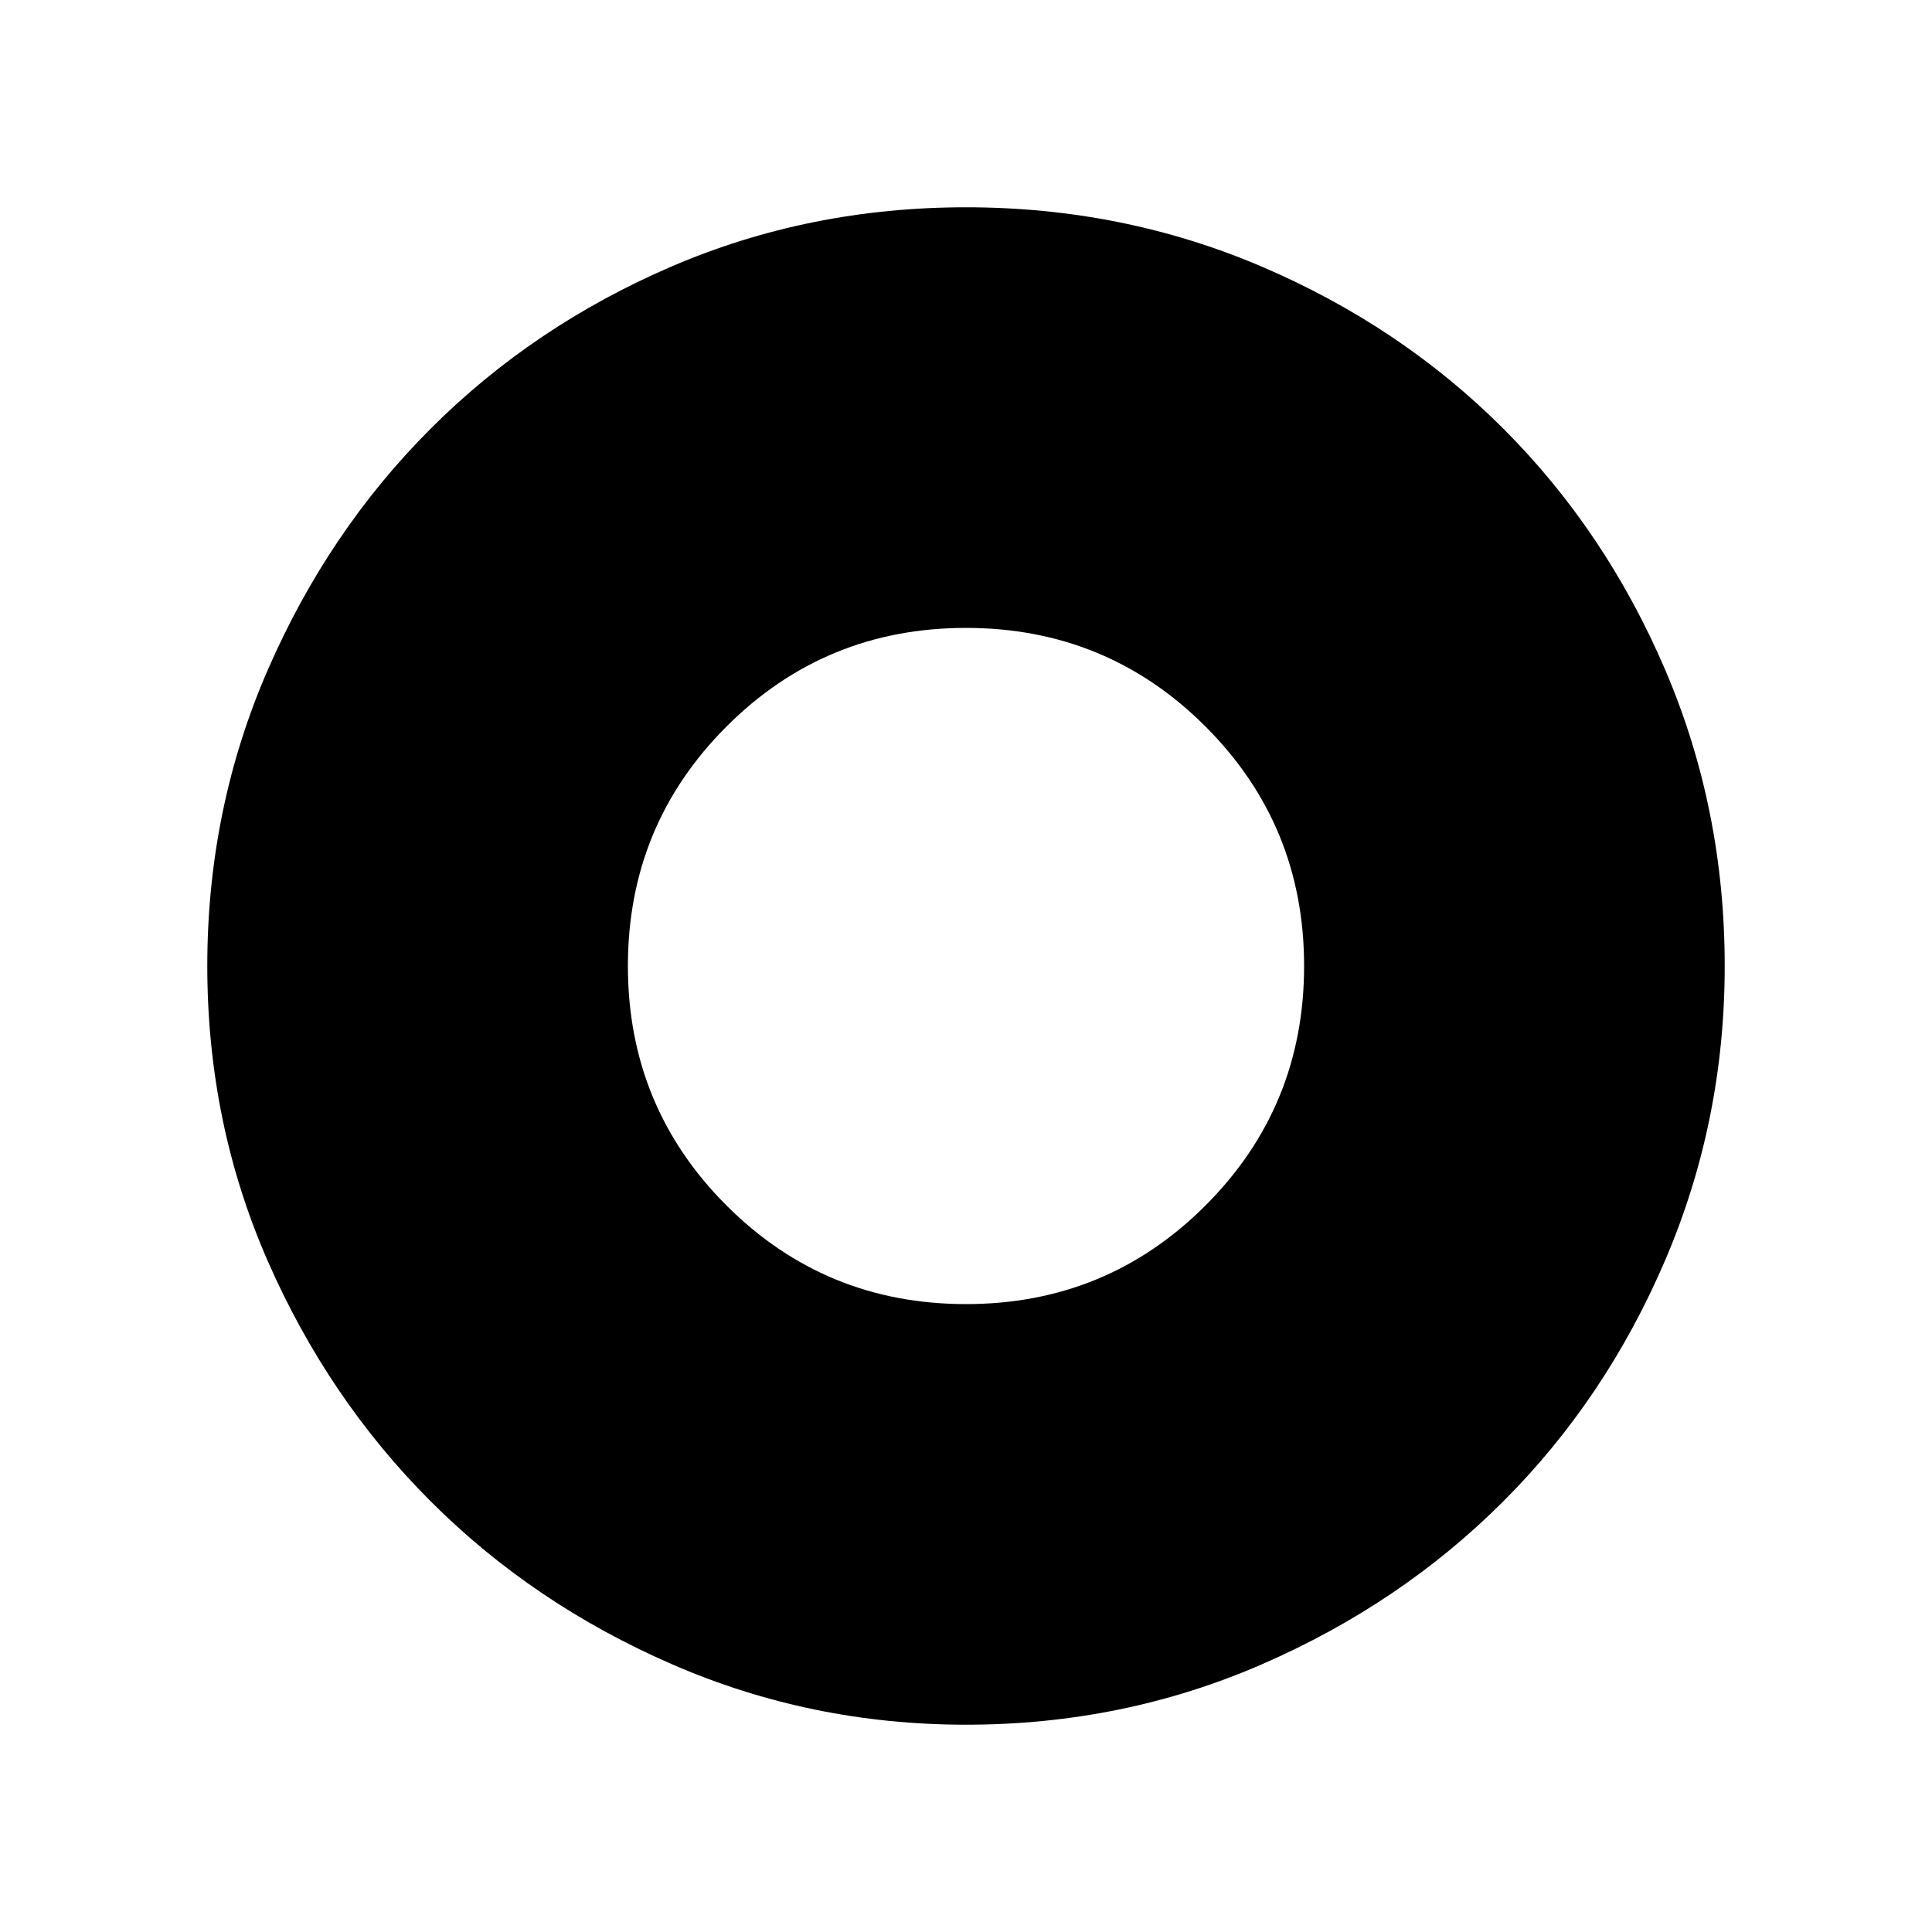 <svg xmlns="http://www.w3.org/2000/svg" height="48" width="48"><path d="M24 32.4q3.5 0 5.95-2.45T32.4 24q0-3.5-2.45-5.95T24 15.6q-3.5 0-5.95 2.45T15.6 24q0 3.5 2.45 5.95T24 32.4Zm0 10.45q-3.85 0-7.3-1.5-3.45-1.5-6-4.05t-4.05-5.975Q5.15 27.9 5.15 24q0-3.9 1.5-7.35 1.5-3.45 4.05-6t5.975-4.025Q20.1 5.15 24 5.15q3.9 0 7.35 1.475 3.45 1.475 6 4.025 2.55 2.55 4.025 6Q42.85 20.1 42.85 24q0 3.85-1.475 7.3-1.475 3.45-4.025 6-2.55 2.55-6 4.05T24 42.85Z"/></svg>